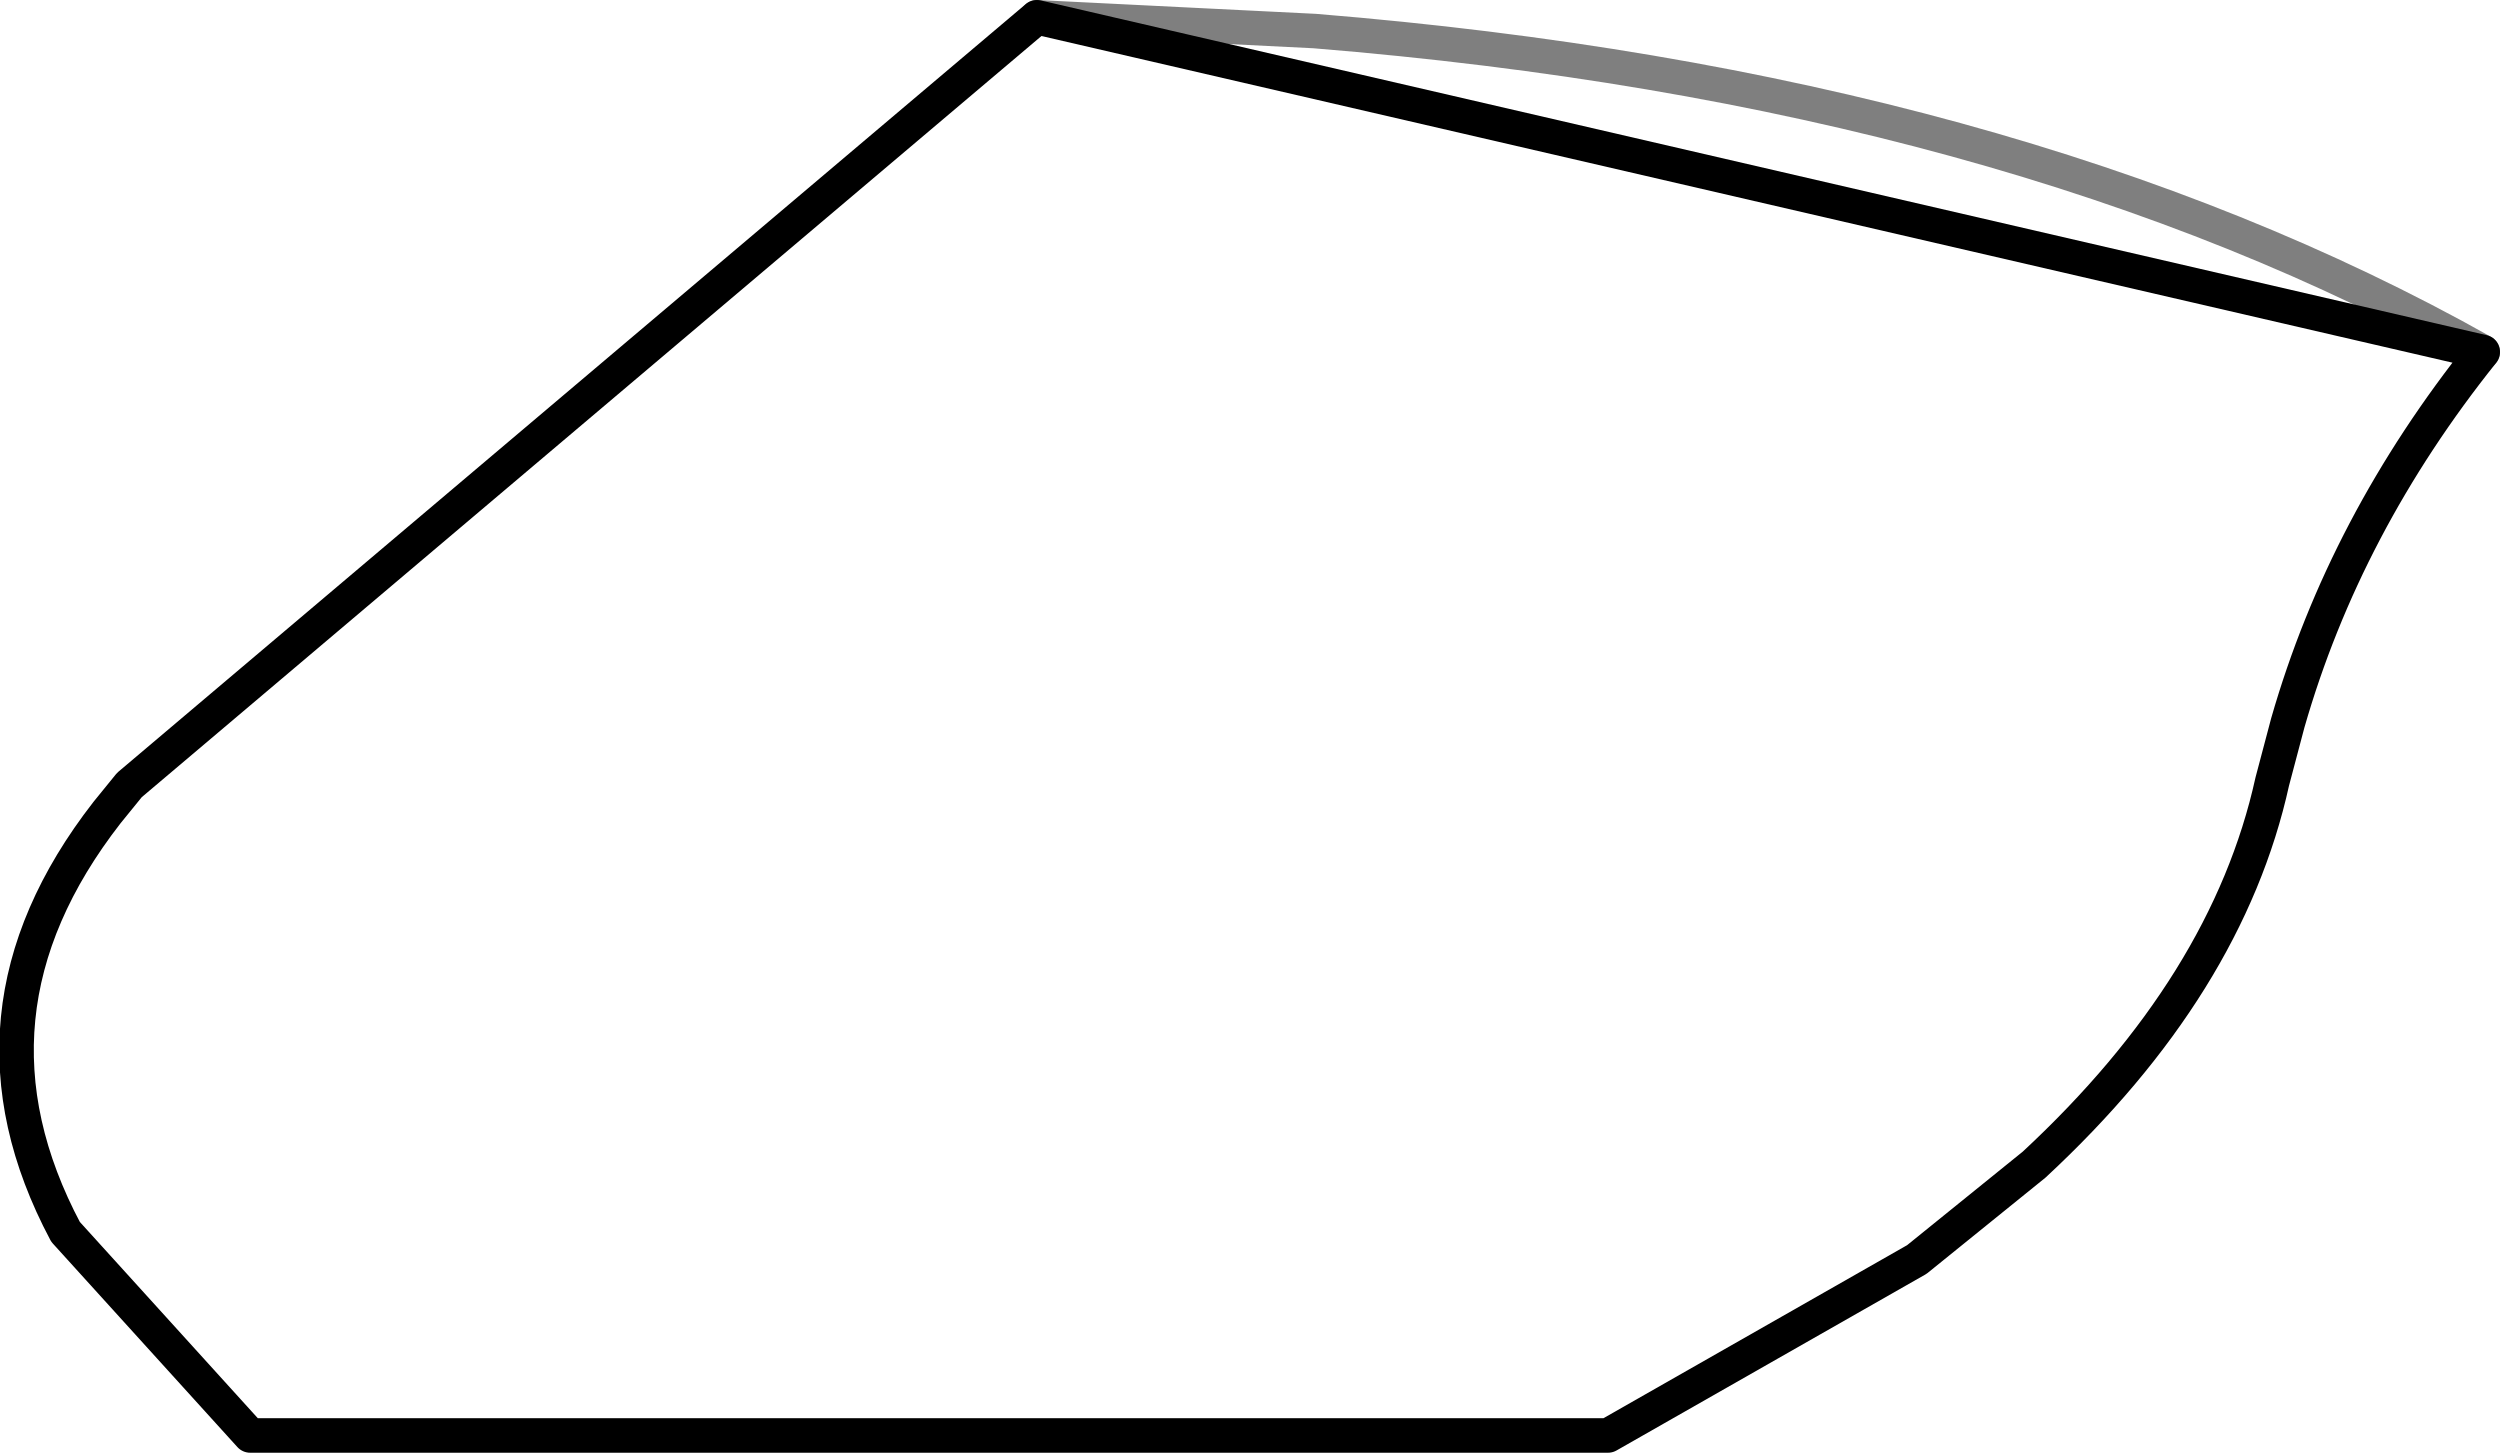 <?xml version="1.0" encoding="UTF-8" standalone="no"?>
<svg xmlns:xlink="http://www.w3.org/1999/xlink" height="42.1px" width="72.45px" xmlns="http://www.w3.org/2000/svg">
  <g transform="matrix(1.0, 0.0, 0.0, 1.0, -267.6, -523.05)">
    <path d="M339.55 533.25 Q325.95 525.6 305.7 523.95 L297.65 523.55" fill="none" stroke="#000000" stroke-linecap="round" stroke-linejoin="round" stroke-opacity="0.502" stroke-width="1.0"/>
    <path d="M297.65 523.55 L271.35 545.8 270.7 546.6 Q266.15 552.45 269.5 558.75 L274.85 564.65 314.2 564.65 323.15 559.55 326.55 556.8 Q332.15 551.6 333.45 545.7 L333.9 544.0 Q335.55 538.25 339.55 533.25 Z" fill="none" stroke="#000000" stroke-linecap="round" stroke-linejoin="round" stroke-width="1.0"/>
  </g>
</svg>
